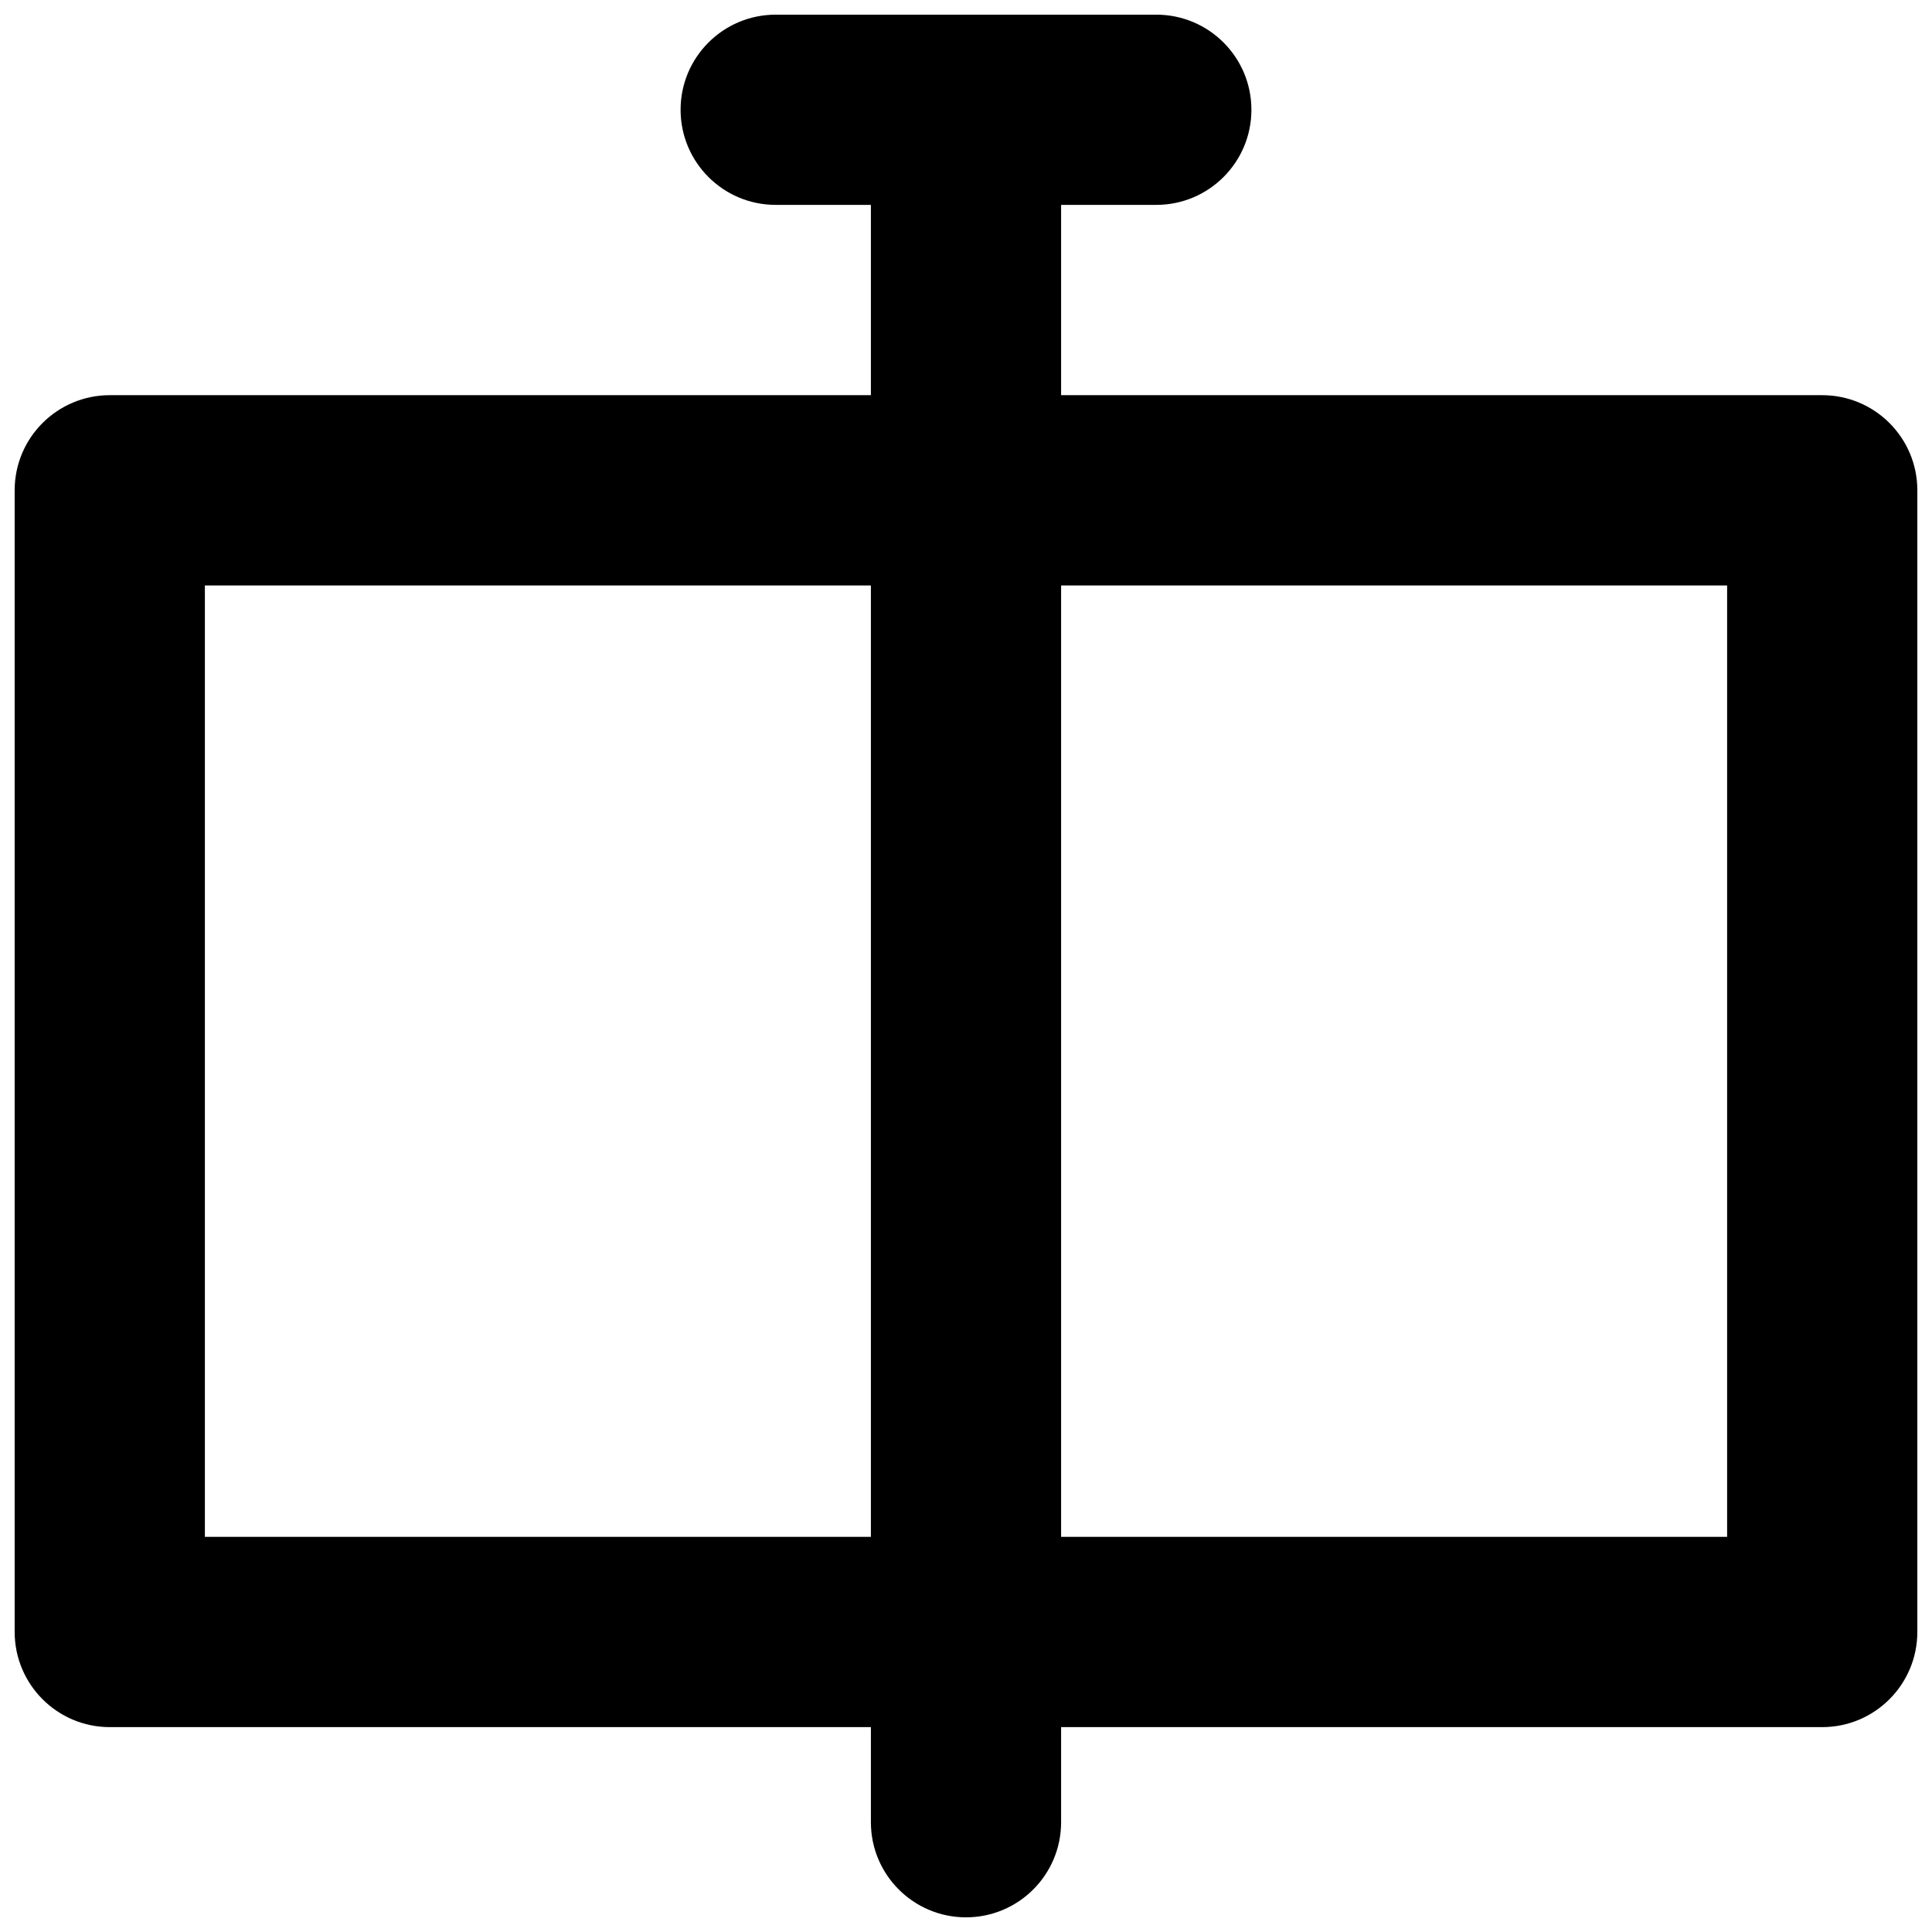 <svg width="22" height="22" viewBox="0 0 22 22" fill="none" xmlns="http://www.w3.org/2000/svg">
<path fill-rule="evenodd" clip-rule="evenodd" d="M9.917 2.333H8.833C8.235 2.333 7.75 1.848 7.75 1.25C7.75 0.652 8.235 0.167 8.833 0.167H13.167C13.765 0.167 14.25 0.652 14.25 1.25C14.25 1.848 13.765 2.333 13.167 2.333H12.083V4.5H20.75C21.348 4.5 21.833 4.985 21.833 5.583V18.583C21.833 19.181 21.348 19.667 20.75 19.667H12.083V20.75C12.083 21.348 11.598 21.833 11 21.833C10.402 21.833 9.917 21.348 9.917 20.75V19.667H1.25C0.652 19.667 0.167 19.181 0.167 18.583V5.583C0.167 4.985 0.652 4.5 1.25 4.5H9.917V2.333ZM9.917 6.667H2.333V17.5H9.917V6.667ZM12.083 6.667V17.5H19.667V6.667H12.083Z" fill="#000"/>
</svg>
